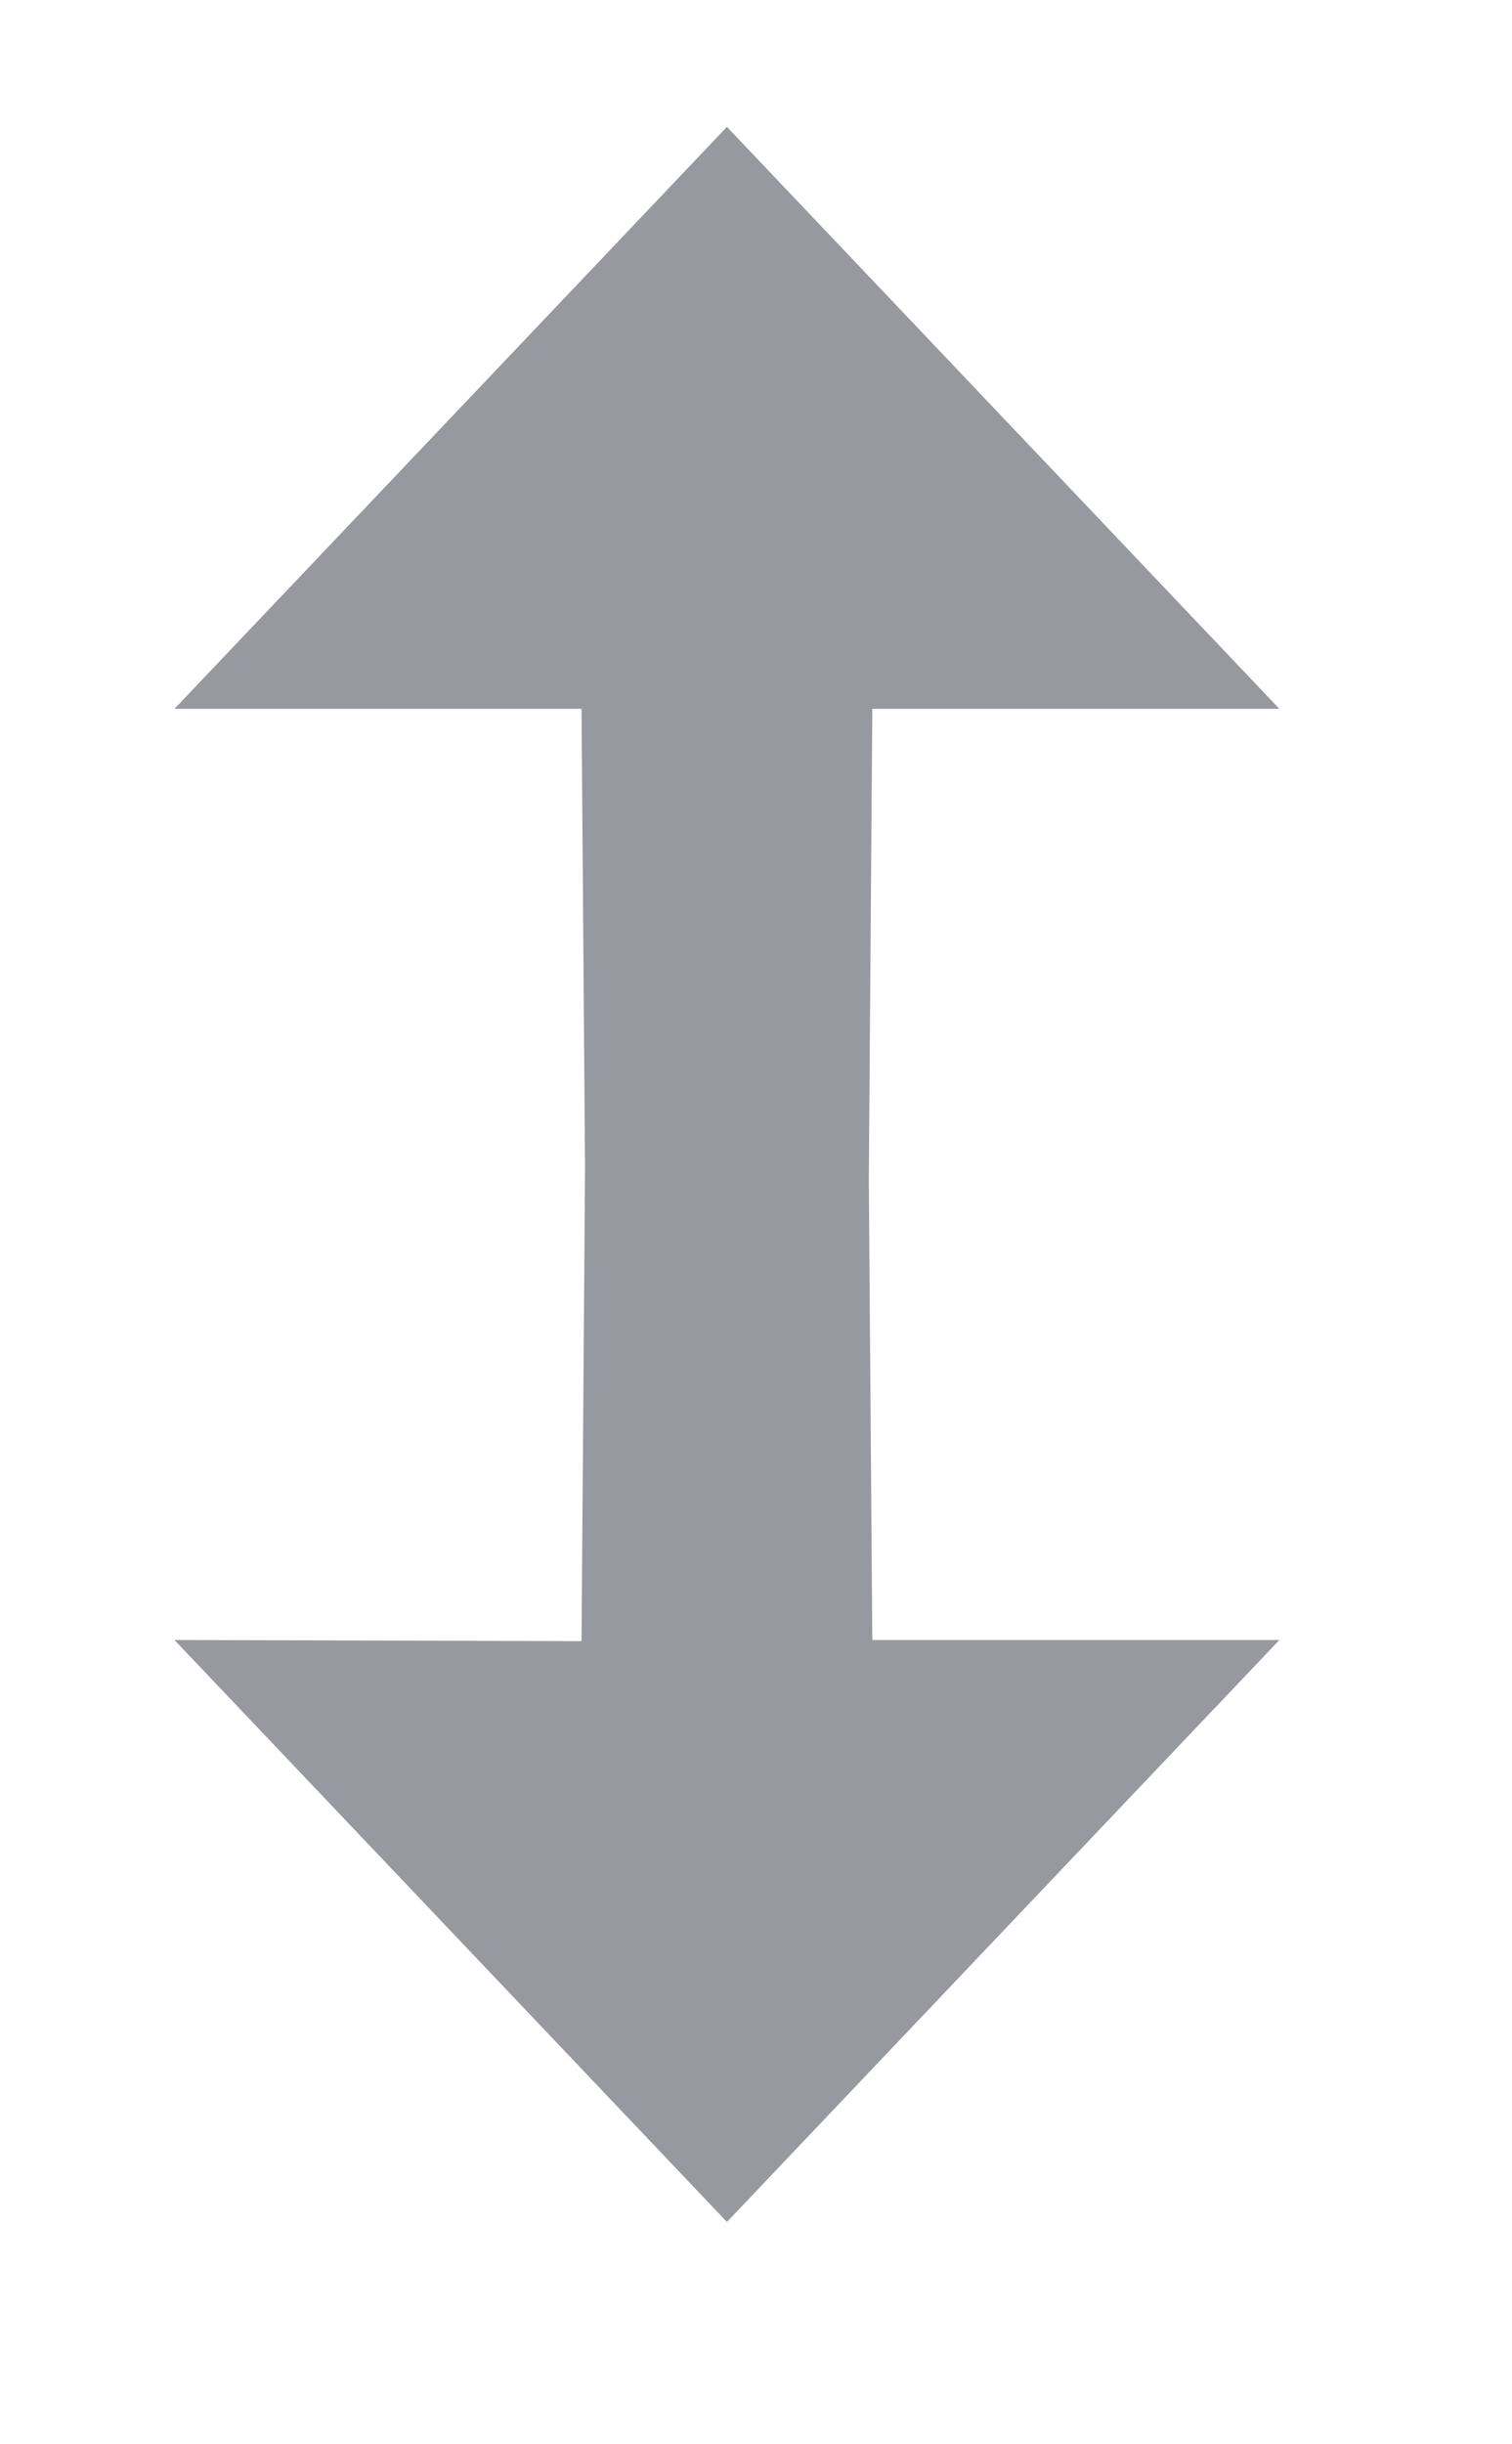 <svg xmlns="http://www.w3.org/2000/svg" xmlns:xlink="http://www.w3.org/1999/xlink" width="13" height="21" viewBox="0 0 13 21"><defs><path id="fkrxa" d="M468 676.1l.03-4.06-.03-3.95h-3.5l4.75-5 4.75 5h-3.5l-.03 4.05.03 3.95h3.5l-4.75 5-4.75-5z"/></defs><g><g transform="translate(-463 -662)"><use fill="#9799a0" xlink:href="#fkrxa"/></g></g></svg>